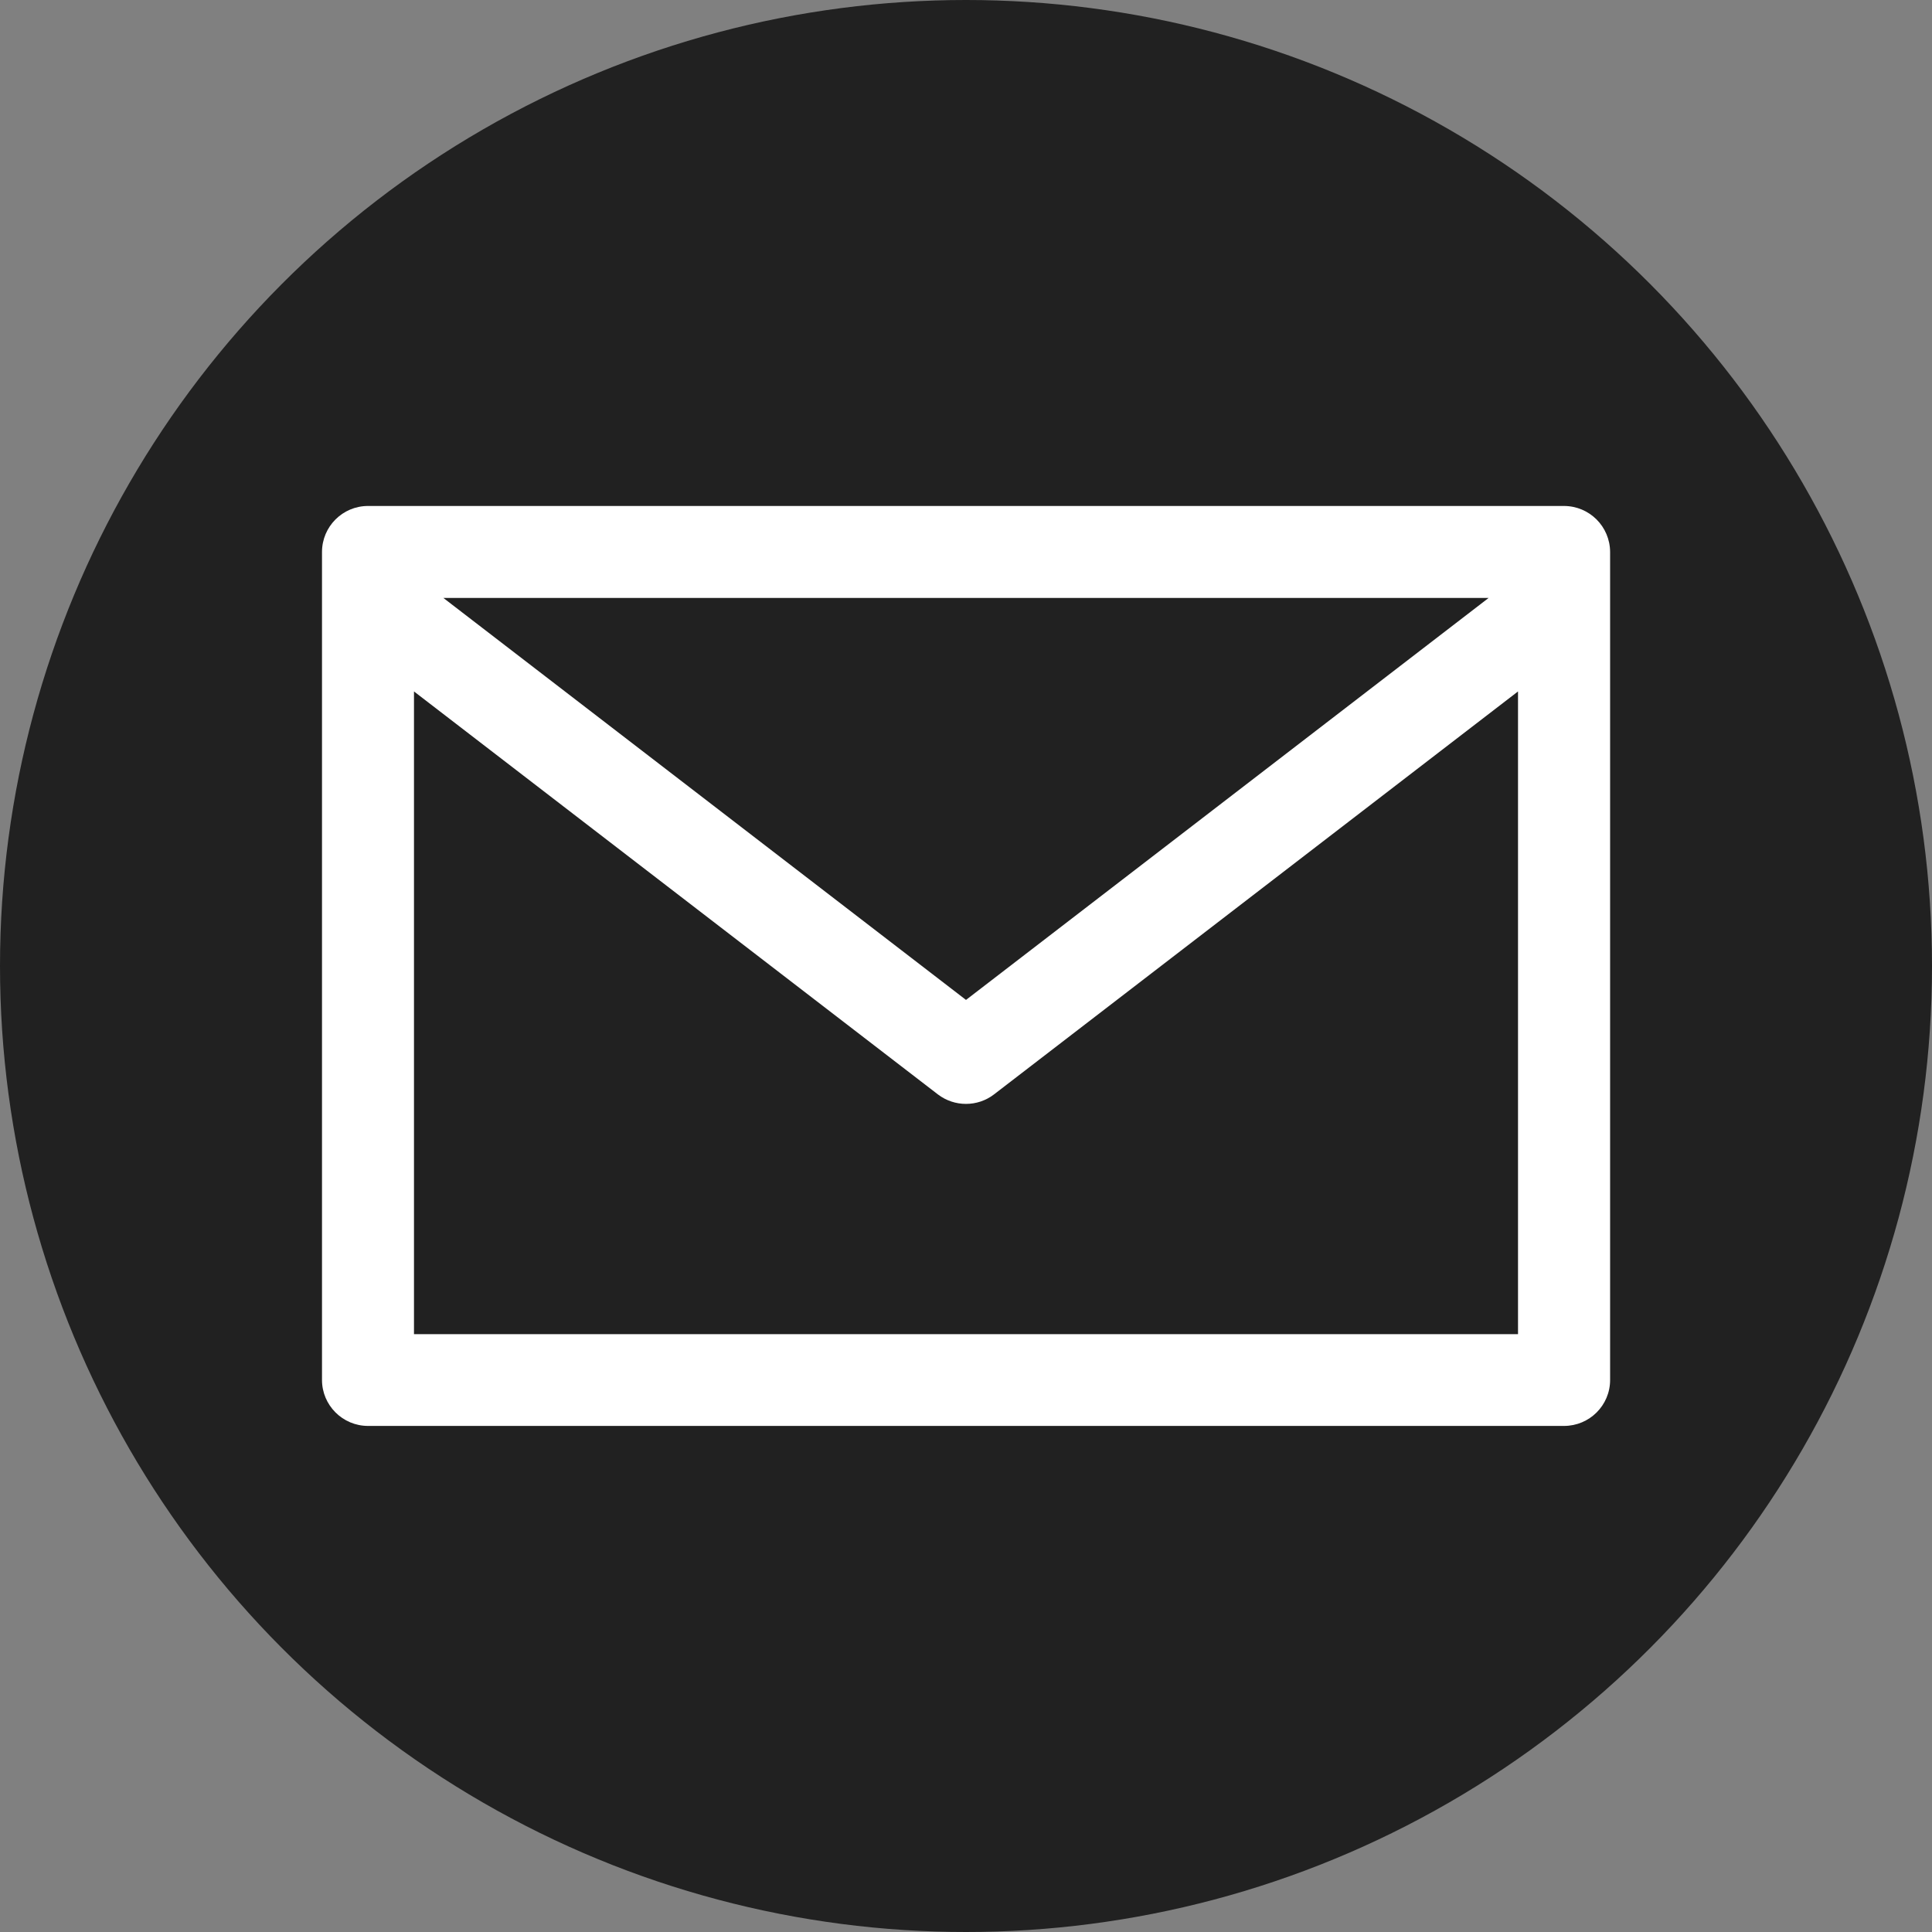<svg version="1.1" id="Layer_1" xmlns="http://www.w3.org/2000/svg" xmlns:xlink="http://www.w3.org/1999/xlink" x="0px" y="0px" width="18px" height="18px" viewBox="-3 -3 18 18" enable-background="new -3 -3 18 18" xml:space="preserve"><rect x="-3" y="-3" width="18" height="18" fill="#808080" stroke="none"/><g><circle fill="#212121" cx="6" cy="6" r="9"/><g><g><path fill="#FFFFFF" d="M11.57,1.714H0.429C0.192,1.714,0,1.906,0,2.143v7.714c0,0.235,0.192,0.428,0.429,0.428h11.143
				c0.236,0,0.429-0.191,0.429-0.428V2.143C12,1.906,11.809,1.714,11.57,1.714z M10.869,2.571L6,6.316L1.131,2.571H10.869z
				 M11.143,9.43H0.857V3.442l4.882,3.755c0.154,0.117,0.368,0.117,0.521,0l4.883-3.755V9.43L11.143,9.43z"/></g></g></g></svg>
